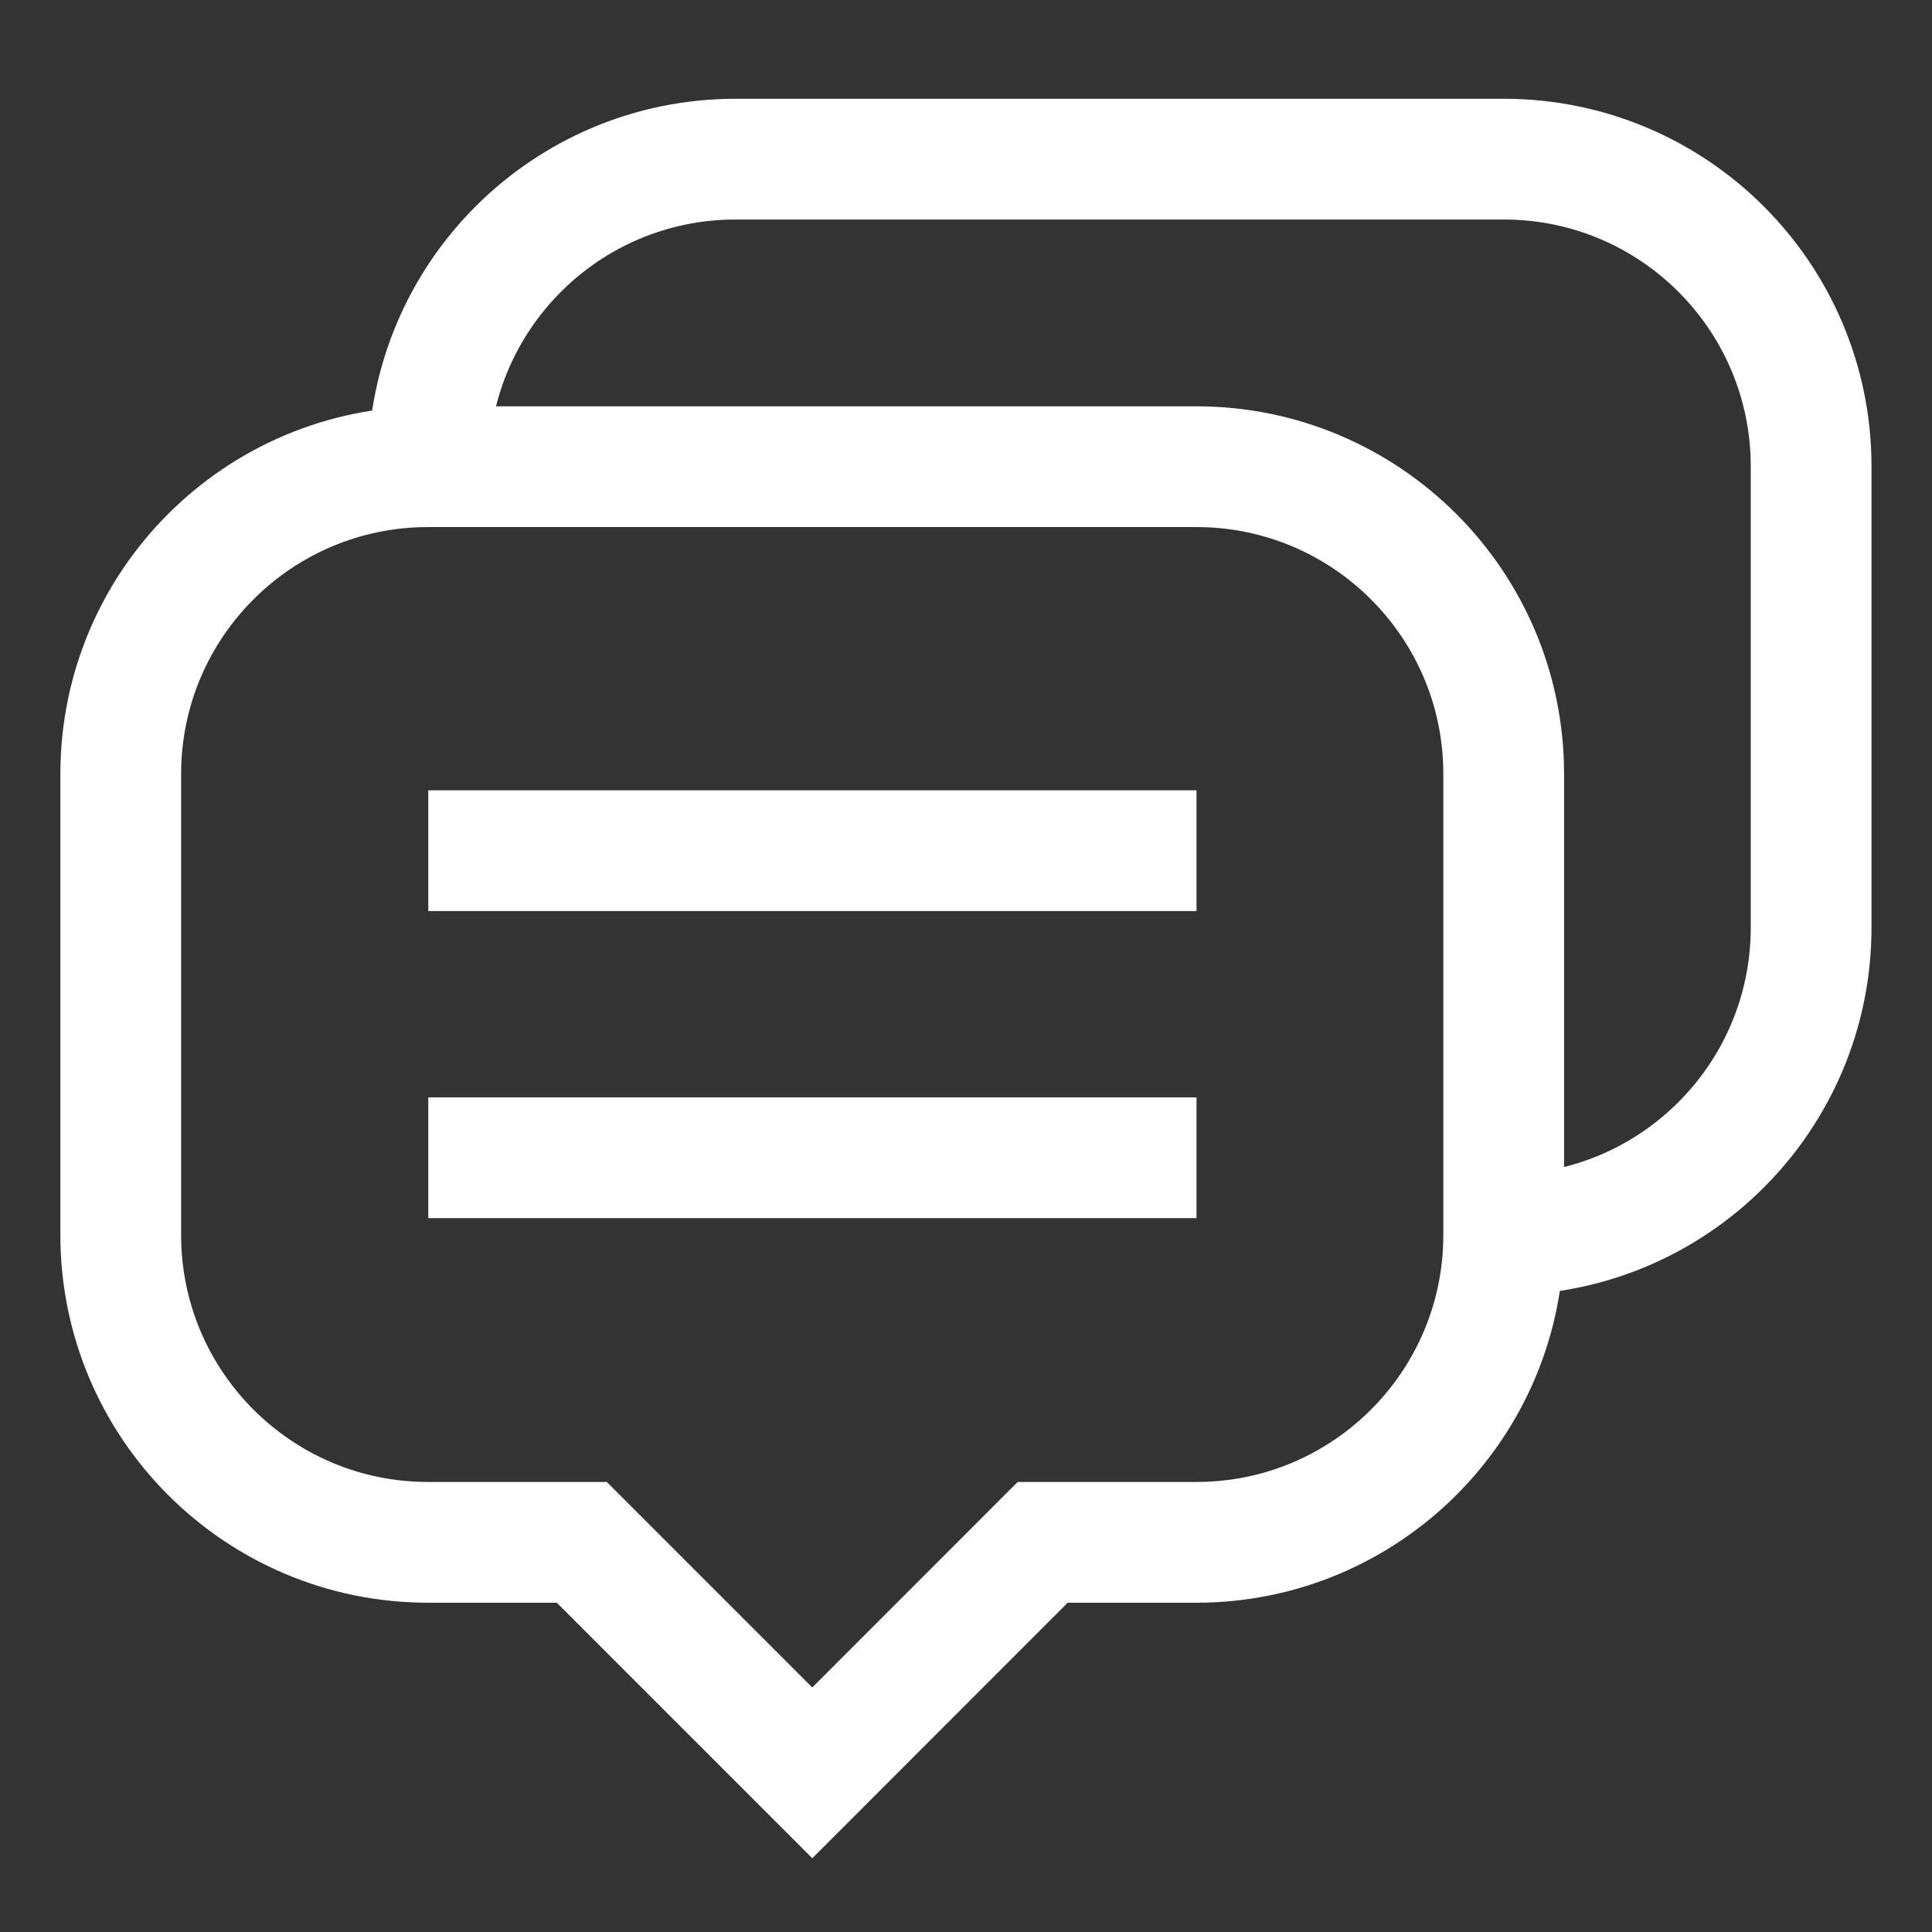 <svg width="16" height="16" viewBox="0 0 16 16" fill="none" xmlns="http://www.w3.org/2000/svg">
<rect x="0" y="0" width="16" height="16" fill="#333333" stroke="none"/>
<path fill-rule="evenodd" clip-rule="evenodd" d="M9.908 3.865H3.545C2.14 3.865 1 5.004 1 6.41V10.228C1 11.633 2.14 12.773 3.545 12.773H4.818L6.727 14.682L8.635 12.773H9.908C11.313 12.773 12.453 11.633 12.453 10.228V6.41C12.453 5.004 11.313 3.865 9.908 3.865Z" stroke="white"/>
<path d="M12.454 10.226C13.86 10.226 14.999 9.087 14.999 7.681V3.863C14.999 2.457 13.86 1.318 12.454 1.318H6.092C4.685 1.318 3.547 2.457 3.547 3.863" stroke="white"/>
<path d="M3.547 7.045H9.909" stroke="white"/>
<path d="M3.547 9.588H9.909" stroke="white"/>
</svg>
